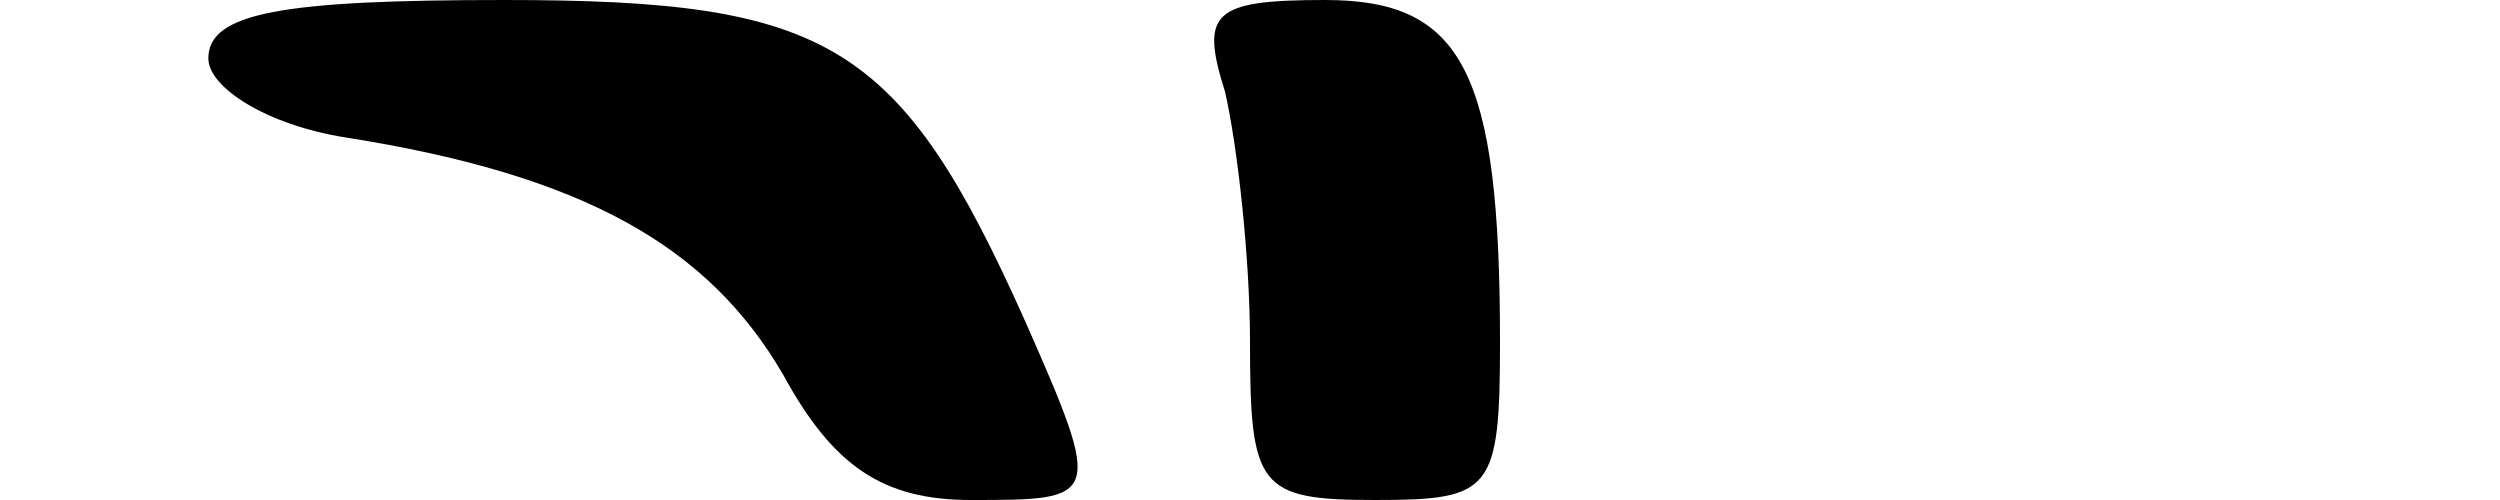 <?xml version="1.0" standalone="no"?>
<!DOCTYPE svg PUBLIC "-//W3C//DTD SVG 20010904//EN"
 "http://www.w3.org/TR/2001/REC-SVG-20010904/DTD/svg10.dtd">
<svg version="1.0" xmlns="http://www.w3.org/2000/svg"
 width="60pt" height="12pt" viewBox="0 0 60 12"
 preserveAspectRatio="xMidYMid meet">
<g transform="translate(0,12) scale(0.1,-0.1)"
fill="#000000" stroke="none">
<path d="M50 106 c0 -7 14 -16 33 -19 57 -9 87 -26 105 -57 12 -22 24 -30 45
-30 31 0 32 0 13 43 -30 67 -47 77 -125 77 -53 0 -71 -3 -71 -14z"/>
<path d="M294 98 c3 -13 6 -40 6 -60 0 -35 2 -38 30 -38 28 0 30 2 30 38 0 65
-9 82 -42 82 -27 0 -30 -3 -24 -22z"/>
</g>
</svg>

